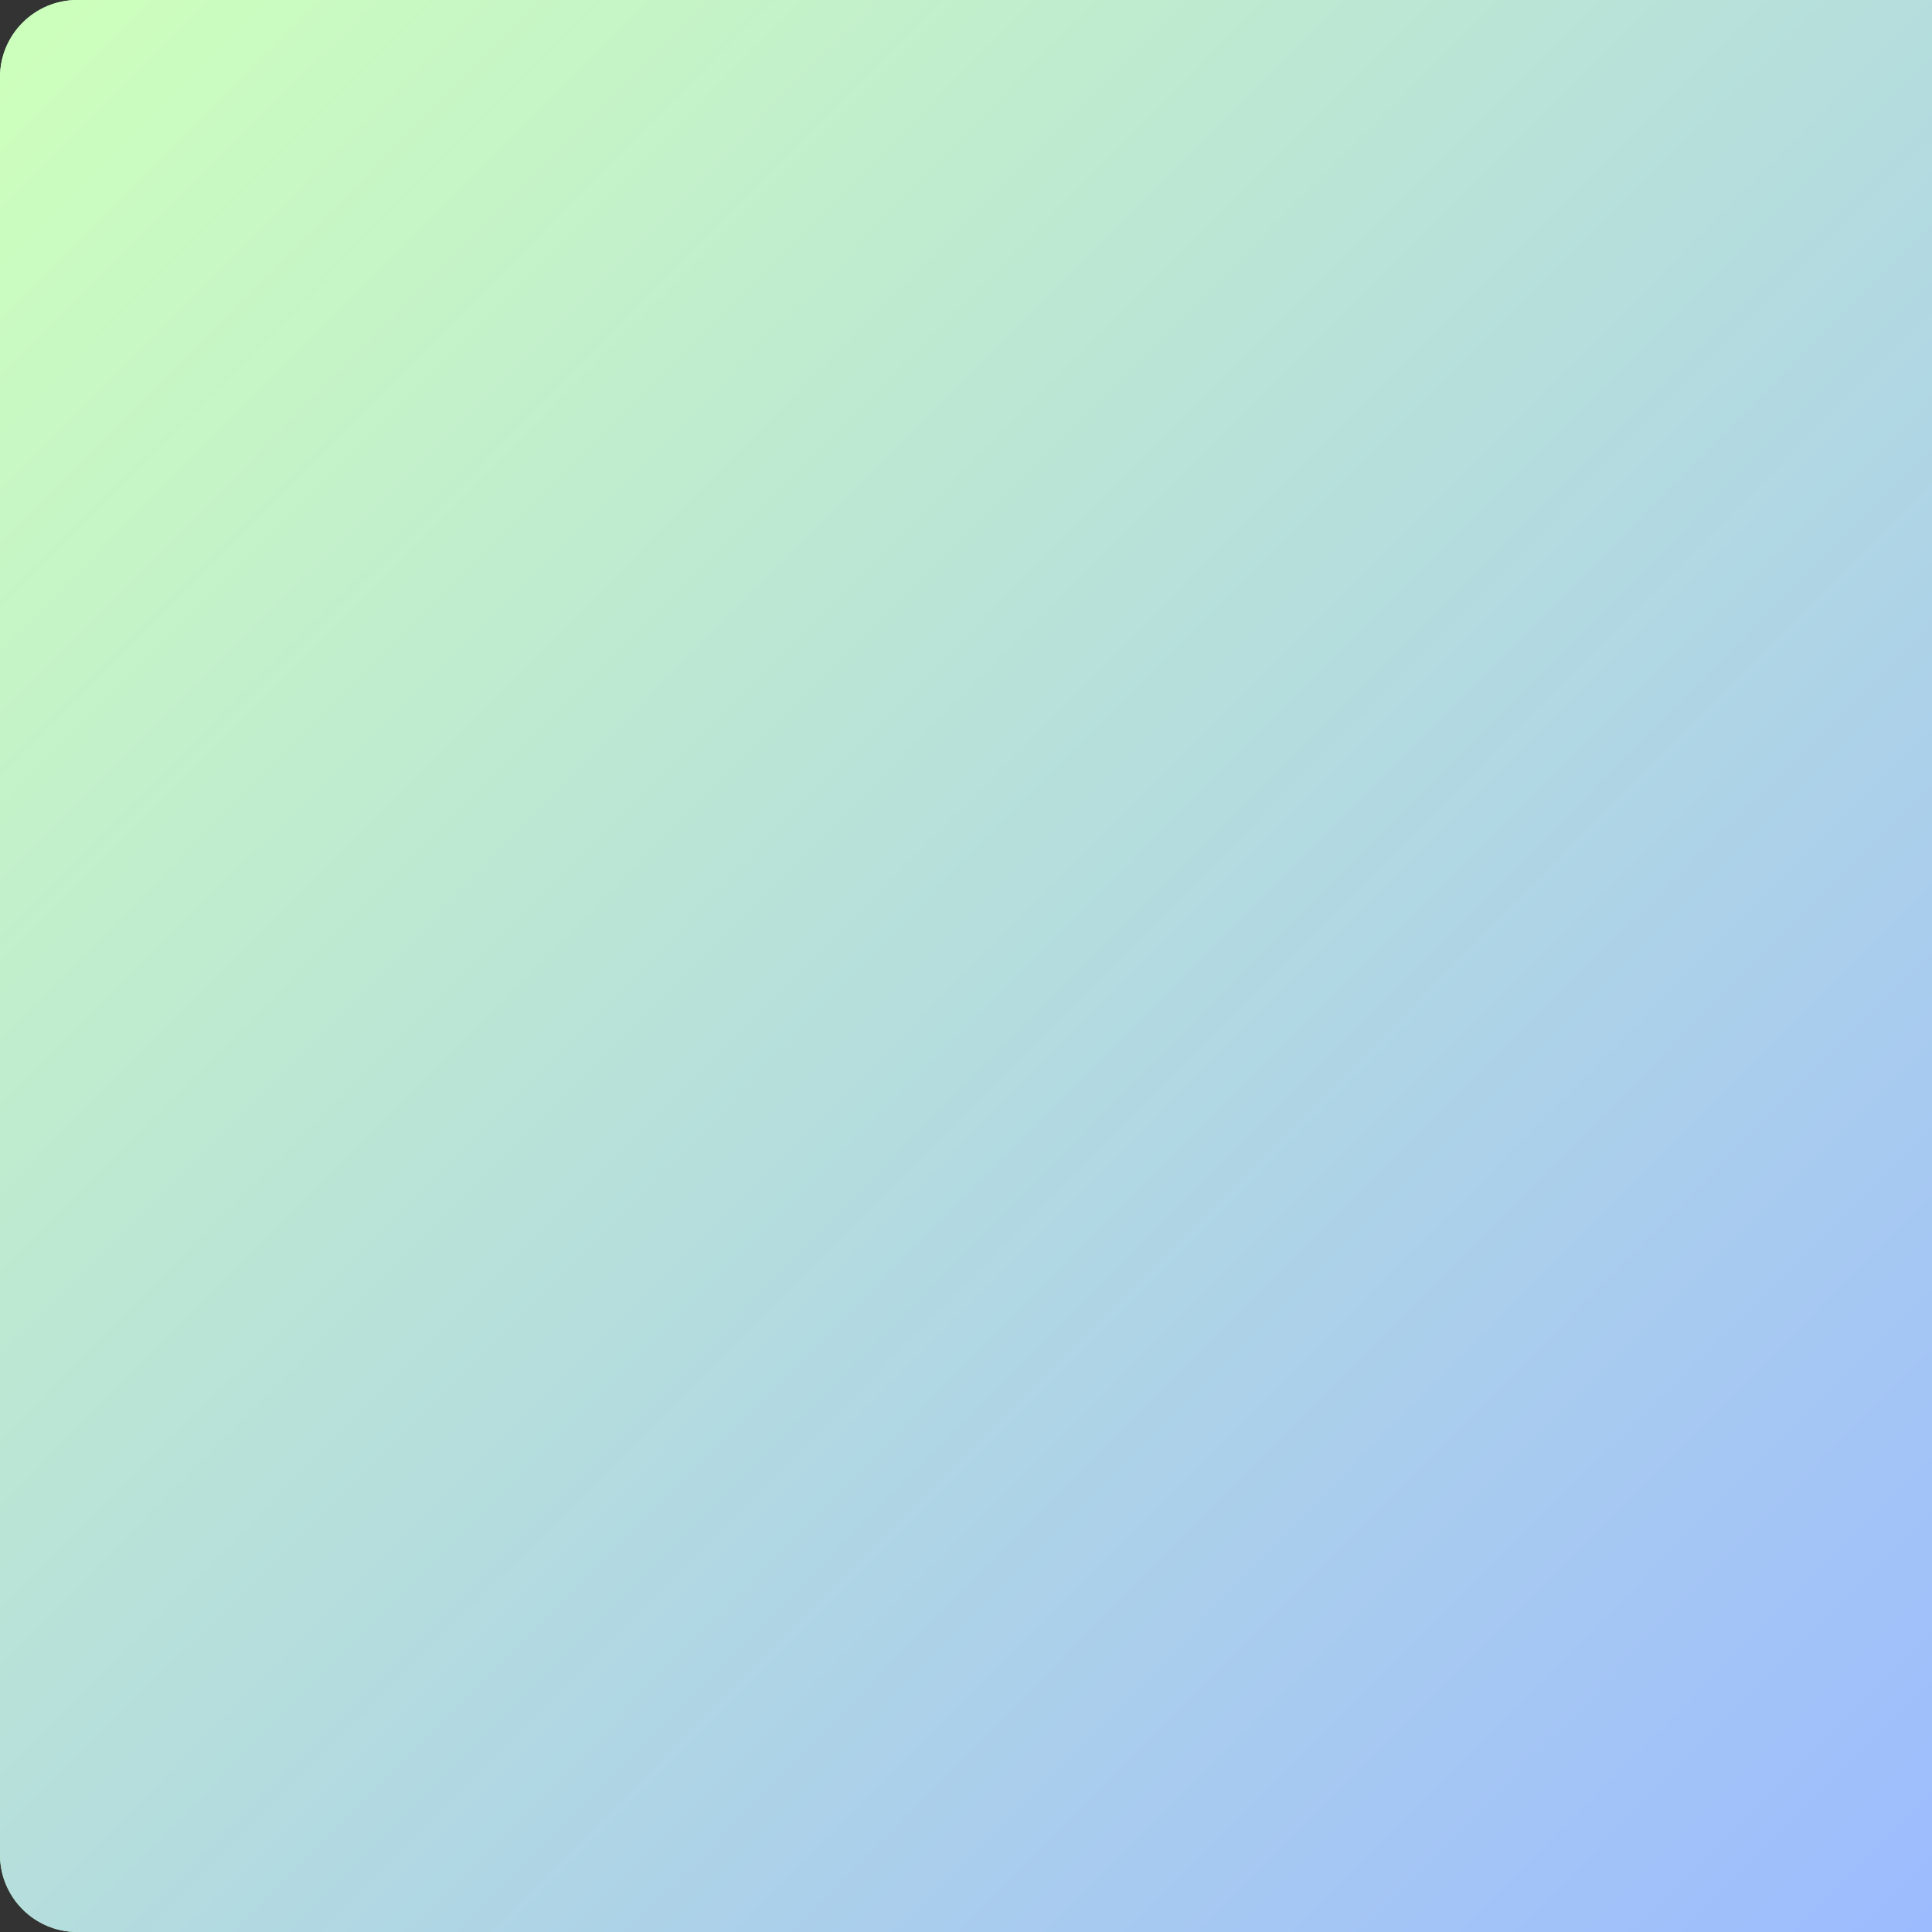 <svg width="400" height="400" viewBox="0 0 400 400" fill="none" xmlns="http://www.w3.org/2000/svg">
<rect x="0" y="0" width="400" height="400" fill="#333333" stroke="none"/>
<path d="M0 16C0 7.163 7.163 0 16 0H400V400H16C7.163 400 0 392.837 0 384V16Z" fill="#BDFFBC"/>
<path d="M0 16C0 7.163 7.163 0 16 0H400V400H16C7.163 400 0 392.837 0 384V16Z" fill="url(#paint0_linear_15:246)"/>
<defs>
<linearGradient id="paint0_linear_15:246" x1="6" y1="8" x2="400" y2="400" gradientUnits="userSpaceOnUse">
<stop stop-color="#CDFFBC"/>
<stop offset="1" stop-color="#9CBBFF"/>
</linearGradient>
</defs>
</svg>
